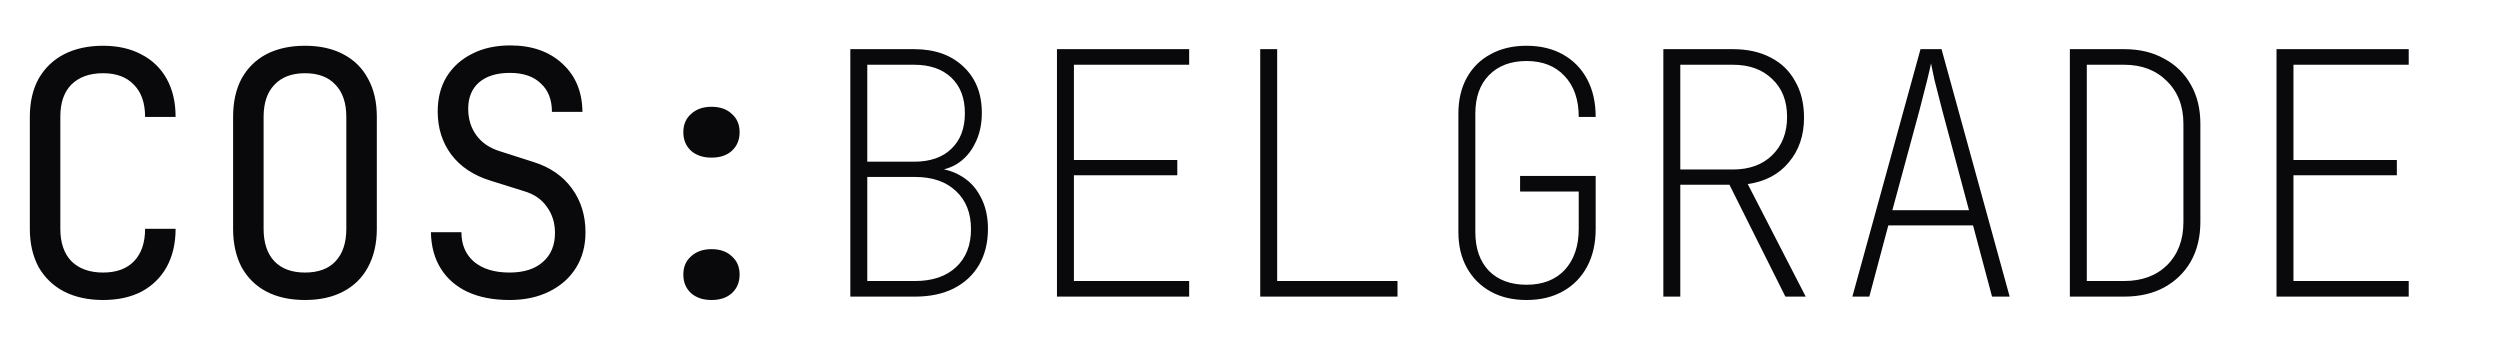 <svg width="177" height="24" viewBox="0 0 177 24" fill="none" xmlns="http://www.w3.org/2000/svg">
<g clip-path="url(#clip0_2_12)">
<path d="M7.296 21.24C6.24 21.24 5.32 21.04 4.536 20.64C3.768 20.24 3.168 19.664 2.736 18.912C2.32 18.144 2.112 17.24 2.112 16.2V8.28C2.112 7.224 2.32 6.32 2.736 5.568C3.168 4.816 3.768 4.24 4.536 3.84C5.32 3.44 6.24 3.24 7.296 3.24C8.352 3.24 9.264 3.448 10.032 3.864C10.8 4.264 11.392 4.84 11.808 5.592C12.224 6.344 12.432 7.24 12.432 8.28H10.272C10.272 7.288 10.008 6.528 9.48 6C8.968 5.456 8.24 5.184 7.296 5.184C6.352 5.184 5.608 5.448 5.064 5.976C4.536 6.504 4.272 7.264 4.272 8.256V16.2C4.272 17.192 4.536 17.96 5.064 18.504C5.608 19.032 6.352 19.296 7.296 19.296C8.24 19.296 8.968 19.032 9.48 18.504C10.008 17.96 10.272 17.192 10.272 16.2H12.432C12.432 17.224 12.224 18.12 11.808 18.888C11.392 19.64 10.8 20.224 10.032 20.64C9.264 21.04 8.352 21.24 7.296 21.24ZM21.591 21.24C20.535 21.24 19.623 21.04 18.855 20.64C18.103 20.24 17.519 19.664 17.103 18.912C16.703 18.144 16.503 17.24 16.503 16.2V8.28C16.503 7.224 16.703 6.32 17.103 5.568C17.519 4.816 18.103 4.24 18.855 3.84C19.623 3.44 20.535 3.24 21.591 3.24C22.647 3.24 23.551 3.44 24.303 3.84C25.071 4.24 25.655 4.816 26.055 5.568C26.471 6.32 26.679 7.216 26.679 8.256V16.2C26.679 17.24 26.471 18.144 26.055 18.912C25.655 19.664 25.071 20.24 24.303 20.64C23.551 21.04 22.647 21.24 21.591 21.24ZM21.591 19.296C22.535 19.296 23.255 19.032 23.751 18.504C24.263 17.96 24.519 17.192 24.519 16.2V8.28C24.519 7.288 24.263 6.528 23.751 6C23.255 5.456 22.535 5.184 21.591 5.184C20.663 5.184 19.943 5.456 19.431 6C18.919 6.528 18.663 7.288 18.663 8.28V16.2C18.663 17.192 18.919 17.96 19.431 18.504C19.943 19.032 20.663 19.296 21.591 19.296ZM36.077 21.24C34.925 21.24 33.933 21.048 33.101 20.664C32.285 20.28 31.653 19.728 31.205 19.008C30.757 18.288 30.525 17.432 30.509 16.44H32.669C32.669 17.32 32.965 18.016 33.557 18.528C34.165 19.04 35.005 19.296 36.077 19.296C37.085 19.296 37.869 19.048 38.429 18.552C39.005 18.056 39.293 17.368 39.293 16.488C39.293 15.784 39.101 15.168 38.717 14.64C38.349 14.112 37.813 13.744 37.109 13.536L34.733 12.792C33.533 12.424 32.605 11.808 31.949 10.944C31.309 10.08 30.989 9.064 30.989 7.896C30.989 6.952 31.197 6.136 31.613 5.448C32.045 4.744 32.645 4.2 33.413 3.816C34.181 3.416 35.085 3.216 36.125 3.216C37.661 3.216 38.893 3.648 39.821 4.512C40.749 5.36 41.221 6.496 41.237 7.92H39.077C39.077 7.056 38.813 6.384 38.285 5.904C37.773 5.408 37.045 5.16 36.101 5.16C35.173 5.16 34.445 5.384 33.917 5.832C33.405 6.28 33.149 6.904 33.149 7.704C33.149 8.424 33.341 9.048 33.725 9.576C34.109 10.104 34.661 10.48 35.381 10.704L37.781 11.472C38.949 11.84 39.853 12.464 40.493 13.344C41.133 14.224 41.453 15.256 41.453 16.44C41.453 17.4 41.229 18.24 40.781 18.96C40.333 19.68 39.701 20.24 38.885 20.64C38.085 21.04 37.149 21.24 36.077 21.24ZM50.372 11.16C49.78 11.16 49.3 11 48.932 10.68C48.564 10.344 48.38 9.904 48.38 9.36C48.38 8.816 48.564 8.384 48.932 8.064C49.3 7.728 49.78 7.56 50.372 7.56C50.98 7.56 51.46 7.728 51.812 8.064C52.18 8.384 52.364 8.816 52.364 9.36C52.364 9.904 52.18 10.344 51.812 10.68C51.46 11 50.98 11.16 50.372 11.16ZM50.372 21.24C49.78 21.24 49.3 21.08 48.932 20.76C48.564 20.424 48.38 19.984 48.38 19.44C48.38 18.896 48.564 18.464 48.932 18.144C49.3 17.808 49.78 17.64 50.372 17.64C50.98 17.64 51.46 17.808 51.812 18.144C52.18 18.464 52.364 18.896 52.364 19.44C52.364 19.984 52.18 20.424 51.812 20.76C51.46 21.08 50.98 21.24 50.372 21.24ZM60.203 21V3.48H64.715C66.171 3.48 67.331 3.888 68.195 4.704C69.075 5.52 69.514 6.616 69.514 7.992C69.514 8.808 69.355 9.528 69.034 10.152C68.731 10.776 68.299 11.264 67.739 11.616C67.178 11.952 66.507 12.12 65.722 12.12V11.88C66.587 11.88 67.331 12.056 67.954 12.408C68.594 12.76 69.082 13.264 69.418 13.92C69.77 14.56 69.947 15.32 69.947 16.2C69.947 17.176 69.739 18.024 69.323 18.744C68.906 19.464 68.306 20.024 67.522 20.424C66.754 20.808 65.843 21 64.787 21H60.203ZM61.403 19.896H64.787C66.019 19.896 66.987 19.568 67.691 18.912C68.394 18.256 68.746 17.36 68.746 16.224C68.746 15.088 68.394 14.192 67.691 13.536C66.987 12.864 66.019 12.528 64.787 12.528H61.403V19.896ZM61.403 11.448H64.715C65.85 11.448 66.731 11.144 67.355 10.536C67.995 9.928 68.314 9.088 68.314 8.016C68.314 6.944 67.995 6.104 67.355 5.496C66.715 4.888 65.835 4.584 64.715 4.584H61.403V11.448ZM74.833 21V3.48H84.193V4.584H76.033V11.328H83.353V12.408H76.033V19.896H84.193V21H74.833ZM89.224 21V3.48H90.424V19.896H98.944V21H89.224ZM108.078 21.24C107.102 21.24 106.254 21.04 105.534 20.64C104.814 20.24 104.254 19.68 103.854 18.96C103.454 18.24 103.254 17.4 103.254 16.44V8.04C103.254 7.064 103.454 6.216 103.854 5.496C104.254 4.776 104.814 4.224 105.534 3.84C106.254 3.44 107.102 3.24 108.078 3.24C109.07 3.24 109.934 3.448 110.67 3.864C111.406 4.28 111.974 4.864 112.374 5.616C112.774 6.368 112.974 7.256 112.974 8.28H111.774C111.774 7.048 111.438 6.08 110.766 5.376C110.11 4.672 109.214 4.32 108.078 4.32C106.958 4.32 106.07 4.656 105.414 5.328C104.774 5.984 104.454 6.888 104.454 8.04V16.44C104.454 17.592 104.774 18.504 105.414 19.176C106.07 19.832 106.958 20.16 108.078 20.16C109.23 20.16 110.134 19.808 110.79 19.104C111.446 18.384 111.774 17.416 111.774 16.2V13.56H107.622V12.456H112.974V16.2C112.974 17.224 112.774 18.112 112.374 18.864C111.974 19.616 111.406 20.2 110.67 20.616C109.934 21.032 109.07 21.24 108.078 21.24ZM117.765 21V3.48H122.685C123.725 3.48 124.621 3.68 125.373 4.08C126.125 4.464 126.701 5.024 127.101 5.76C127.517 6.48 127.725 7.336 127.725 8.328C127.725 9.592 127.365 10.648 126.645 11.496C125.941 12.344 124.973 12.856 123.741 13.032L127.845 21H126.405L122.445 13.08H118.965V21H117.765ZM118.965 12H122.685C123.853 12 124.781 11.664 125.469 10.992C126.173 10.304 126.525 9.4 126.525 8.28C126.525 7.144 126.173 6.248 125.469 5.592C124.781 4.92 123.853 4.584 122.685 4.584H118.965V12ZM131.148 21L135.972 3.48H137.46L142.284 21H141.036L139.692 15.96H133.692L132.348 21H131.148ZM133.98 14.88H139.404L137.508 7.8C137.284 6.936 137.1 6.216 136.956 5.64C136.828 5.048 136.748 4.664 136.716 4.488C136.684 4.664 136.596 5.048 136.452 5.64C136.308 6.216 136.124 6.936 135.9 7.8L133.98 14.88ZM146.546 21V3.48H150.386C151.474 3.48 152.418 3.704 153.218 4.152C154.034 4.584 154.666 5.2 155.114 6C155.562 6.784 155.786 7.704 155.786 8.76V15.72C155.786 16.776 155.562 17.704 155.114 18.504C154.666 19.288 154.034 19.904 153.218 20.352C152.418 20.784 151.474 21 150.386 21H146.546ZM147.746 19.896H150.386C151.65 19.896 152.666 19.52 153.434 18.768C154.202 18 154.586 16.984 154.586 15.72V8.76C154.586 7.512 154.194 6.504 153.41 5.736C152.642 4.968 151.634 4.584 150.386 4.584H147.746V19.896ZM161.177 21V3.48H170.537V4.584H162.377V11.328H169.697V12.408H162.377V19.896H170.537V21H161.177Z" fill="#09090B"/>
</g>
<defs>
<clipPath id="clip0_2_12">
<rect width="177" height="24" fill="white"/>
</clipPath>
</defs>
</svg>
